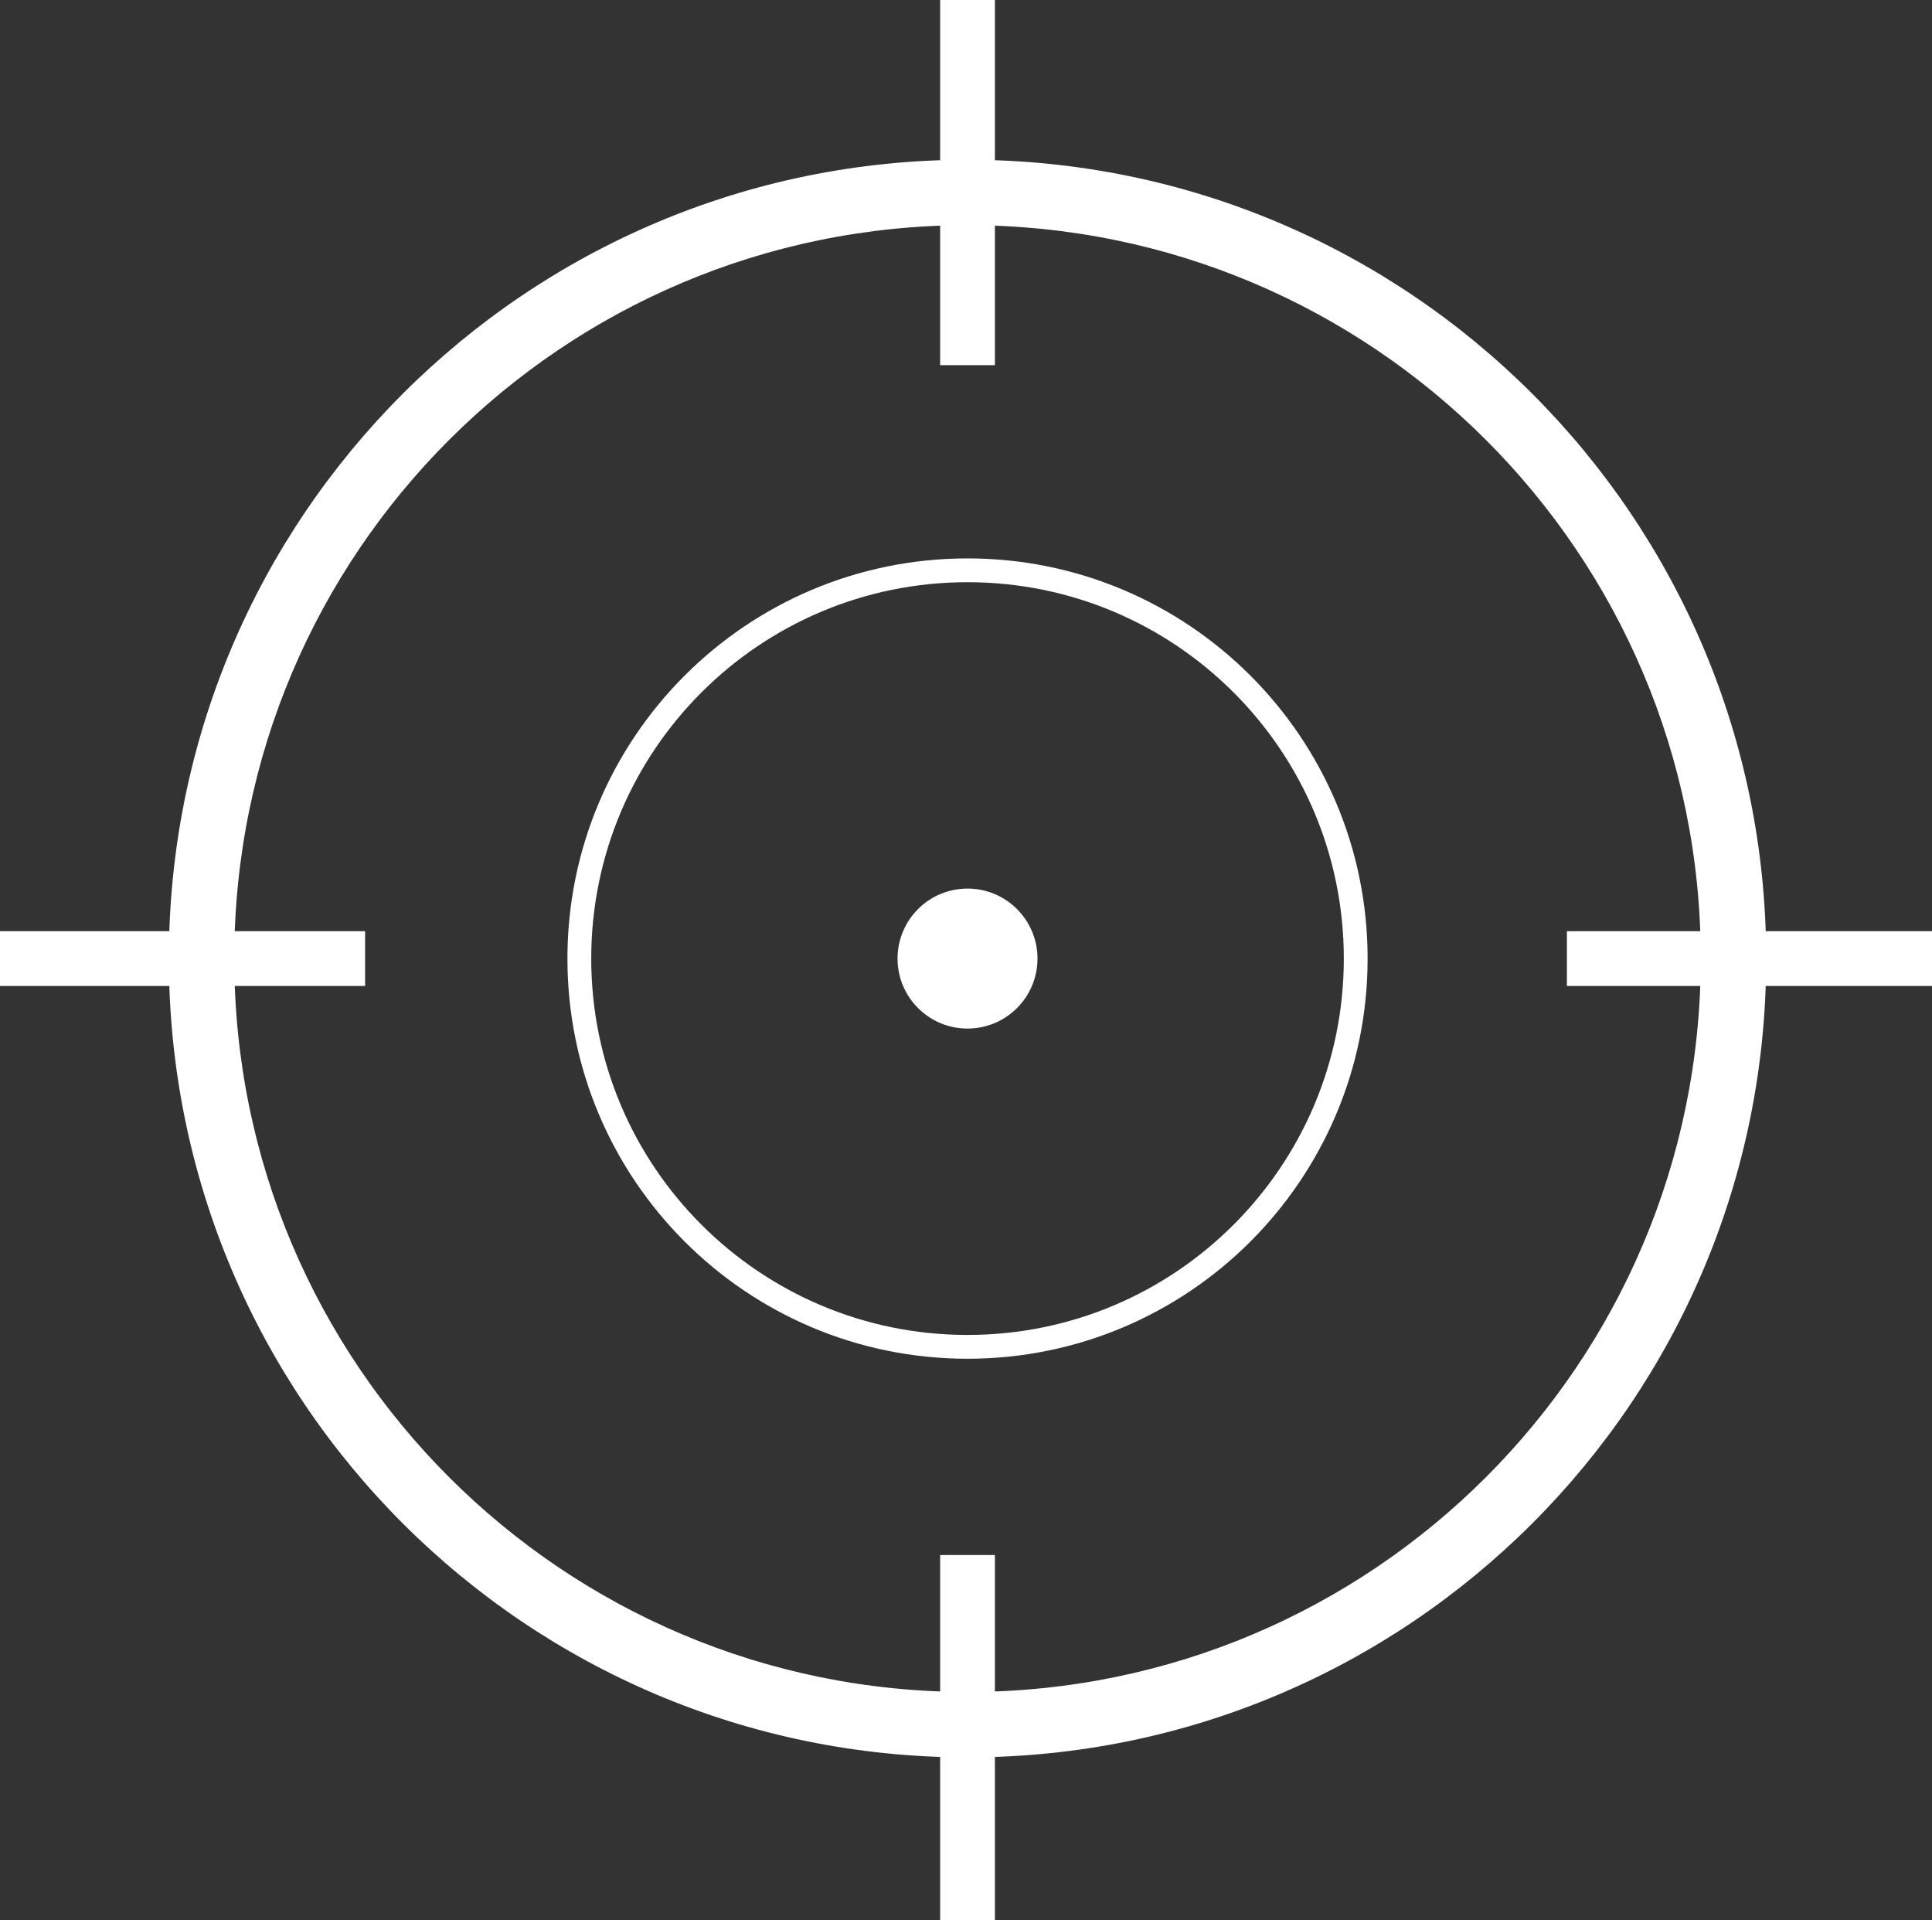 <?xml version="1.0" encoding="utf-8"?>
<!-- Generator: Adobe Illustrator 16.0.0, SVG Export Plug-In . SVG Version: 6.00 Build 0)  -->
<!DOCTYPE svg PUBLIC "-//W3C//DTD SVG 1.1//EN" "http://www.w3.org/Graphics/SVG/1.1/DTD/svg11.dtd">
<svg version="1.1" id="Layer_1" xmlns="http://www.w3.org/2000/svg" xmlns:xlink="http://www.w3.org/1999/xlink" x="0px" y="0px"
	 width="635px" height="631px" viewBox="174 168 635 631" enable-background="new 174 168 635 631" xml:space="preserve">
<rect x="174" y="168" width="635" height="631" fill="#333333" stroke="none"/>
<g id="Layer_2">
	<circle fill="#FFFFFF" cx="492" cy="483" r="23"/>
	<path fill="#FFFFFF" d="M492,220.5c-144.975,0-262.5,117.525-262.5,262.5s117.526,262.5,262.499,262.5
		C636.975,745.5,754.5,627.975,754.5,483S636.975,220.5,492,220.5z M492,724c-133.1,0-241-107.899-241-241
		c0-133.102,107.899-241,241-241s241,107.898,241,241C733,616.101,625.101,724,492,724z"/>
	<path fill="#FFFFFF" d="M492,351.5c-72.625,0-131.5,58.875-131.5,131.5S419.375,614.5,492,614.5
		c72.625-0.001,131.5-58.875,131.5-131.5S564.625,351.5,492,351.5z M492,606.679c-68.306,0-123.678-55.373-123.678-123.679
		c0-68.307,55.372-123.678,123.678-123.68c68.306,0,123.679,55.373,123.679,123.68C615.679,551.306,560.306,606.679,492,606.679z"/>
	<rect x="174" y="474" fill="#FFFFFF" width="120" height="18"/>
	<rect x="689" y="474" fill="#FFFFFF" width="120" height="18"/>
	<rect x="483" y="168" fill="#FFFFFF" width="18" height="120"/>
	<rect x="483" y="679" fill="#FFFFFF" width="18" height="120"/>
</g>
</svg>
